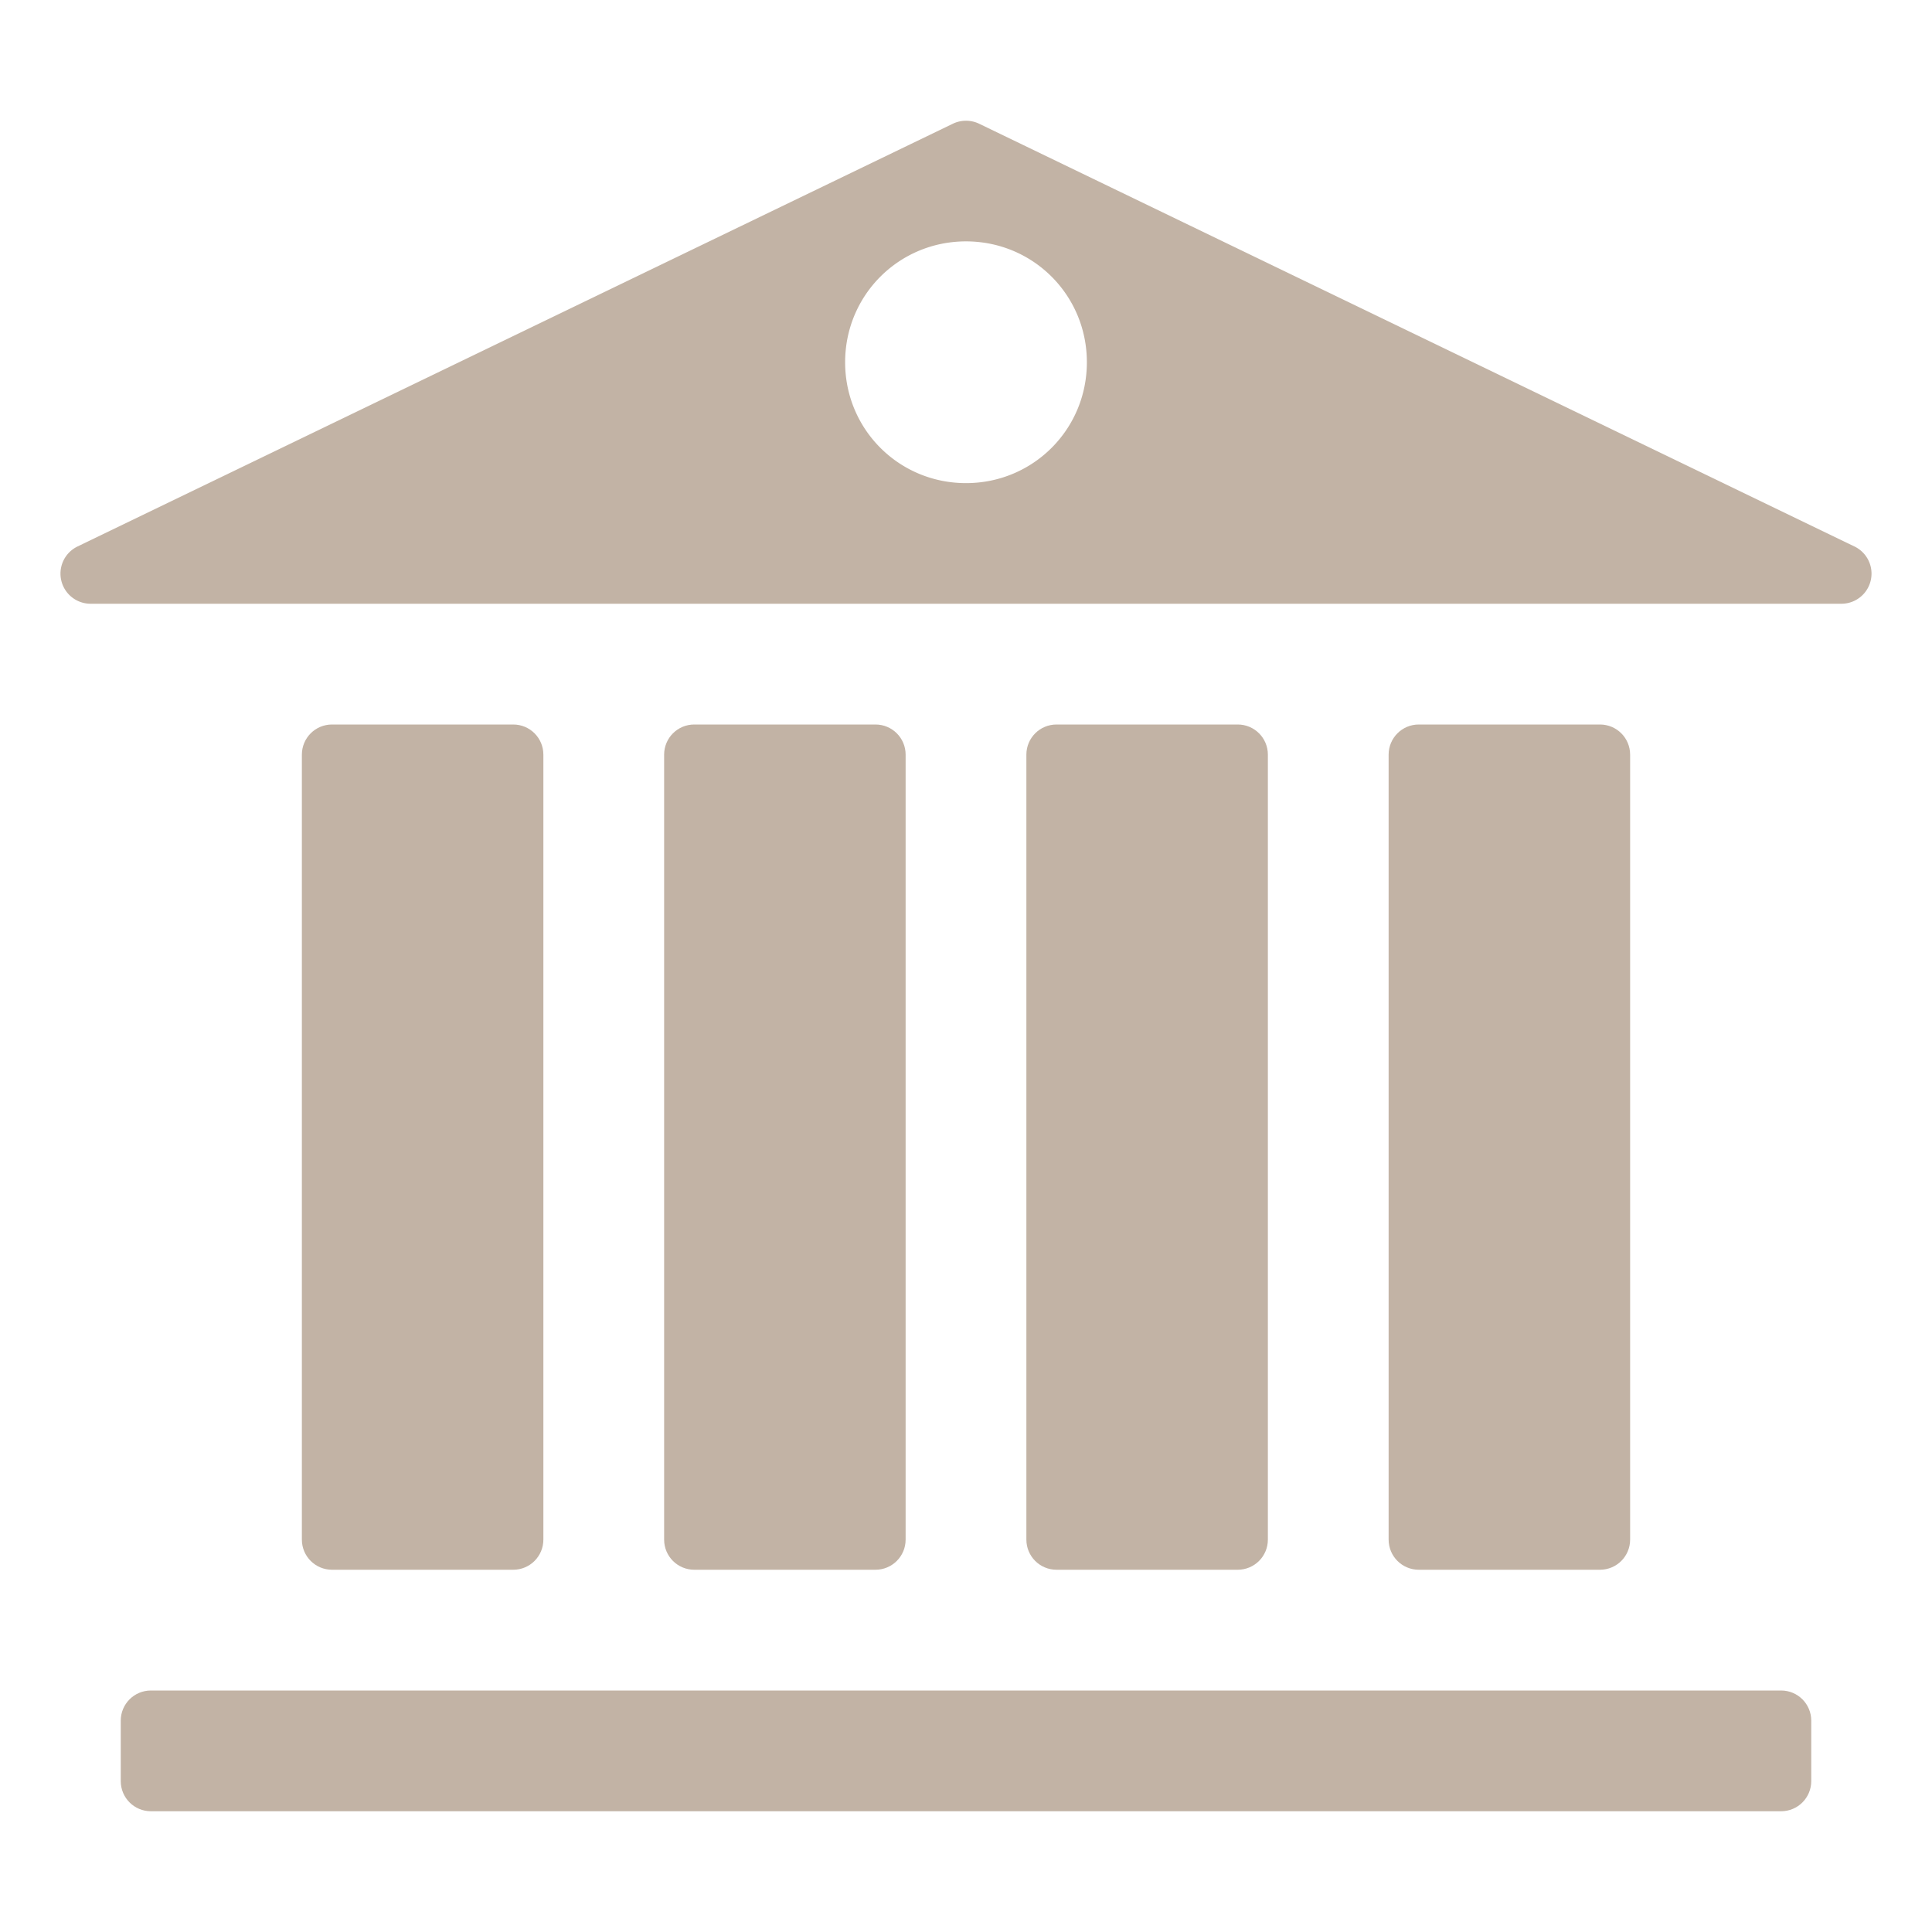 <svg width="32" height="32" version="1.1" xmlns="http://www.w3.org/2000/svg" xmlns:osb="http://www.openswatchbook.org/uri/2009/osb">
  <title>Mixxx 1.12+ iconset</title>
  <g id="a" transform="translate(1)" fill="#c2b3a5">
    <path d="m16.5 12h3c0.277 0 0.5 0.223 0.5 0.5v13c0 0.277-0.223 0.5-0.5 0.5h-3c-0.277 0-0.5-0.223-0.5-0.5v-13c0-0.277 0.223-0.5 0.5-0.5z"/>
    <path d="m22.5 12h3c0.277 0 0.5 0.223 0.5 0.5v13c0 0.277-0.223 0.5-0.5 0.5h-3c-0.277 0-0.5-0.223-0.5-0.5v-13c0-0.277 0.223-0.5 0.5-0.5z"/>
    <path d="m1.5 28h27c0.277 0 0.5 0.223 0.5 0.5v1c0 0.277-0.223 0.5-0.5 0.5h-27c-0.277 0-0.5-0.223-0.5-0.5v-1c0-0.277 0.223-0.5 0.5-0.5z"/>
    <path d="m4.5 12h3c0.277 0 0.5 0.223 0.5 0.5v13c0 0.277-0.223 0.5-0.5 0.5h-3c-0.277 0-0.5-0.223-0.5-0.5v-13c0-0.277 0.223-0.5 0.5-0.5z"/>
    <path d="m10.5 12h3c0.277 0 0.5 0.223 0.5 0.5v13c0 0.277-0.223 0.5-0.5 0.5h-3c-0.277 0-0.5-0.223-0.5-0.5v-13c0-0.277 0.223-0.5 0.5-0.5z"/>
    <g shape-rendering="auto">
      <path d="m15 2.499-14.501 7.003h29.003zm0 1c1.381 0 2.5 1.12 2.5 2.501s-1.119 2.501-2.5 2.501-2.5-1.12-2.5-2.501 1.119-2.501 2.5-2.501z" color="#000000" color-rendering="auto" dominant-baseline="auto" image-rendering="auto" solid-color="#000000" stop-color="#000000" style="font-feature-settings:normal;font-variant-alternates:normal;font-variant-caps:normal;font-variant-east-asian:normal;font-variant-ligatures:normal;font-variant-numeric:normal;font-variant-position:normal;font-variation-settings:normal;inline-size:0;isolation:auto;mix-blend-mode:normal;shape-margin:0;shape-padding:0;text-decoration-color:#000000;text-decoration-line:none;text-decoration-style:solid;text-indent:0;text-orientation:mixed;text-transform:none;white-space:normal"/>
      <path d="m14.986 2a0.499 0.499 0 0 0-0.203 0.049l-14.502 7.004a0.499 0.499 0 0 0 0.217 0.947h29.004a0.499 0.499 0 0 0 0.217-0.947l-14.502-7.004a0.499 0.499 0 0 0-0.23-0.049zm0.014 1.998c1.111 0 2.002 0.89 2.002 2.002s-0.891 2.002-2.002 2.002-2.002-0.89-2.002-2.002 0.891-2.002 2.002-2.002zm-2.221 0.127c-0.437 0.521-0.777 1.145-0.777 1.875 0 1.651 1.348 3 2.998 3s2.998-1.349 2.998-3c0-0.73-0.34-1.353-0.777-1.875l10.1 4.877h-24.641l10.1-4.877z" color="#000000" color-rendering="auto" dominant-baseline="auto" image-rendering="auto" solid-color="#000000" stop-color="#000000" style="font-feature-settings:normal;font-variant-alternates:normal;font-variant-caps:normal;font-variant-east-asian:normal;font-variant-ligatures:normal;font-variant-numeric:normal;font-variant-position:normal;font-variation-settings:normal;inline-size:0;isolation:auto;mix-blend-mode:normal;shape-margin:0;shape-padding:0;text-decoration-color:#000000;text-decoration-line:none;text-decoration-style:solid;text-indent:0;text-orientation:mixed;text-transform:none;white-space:normal"/>
    </g>
  </g>
</svg>
